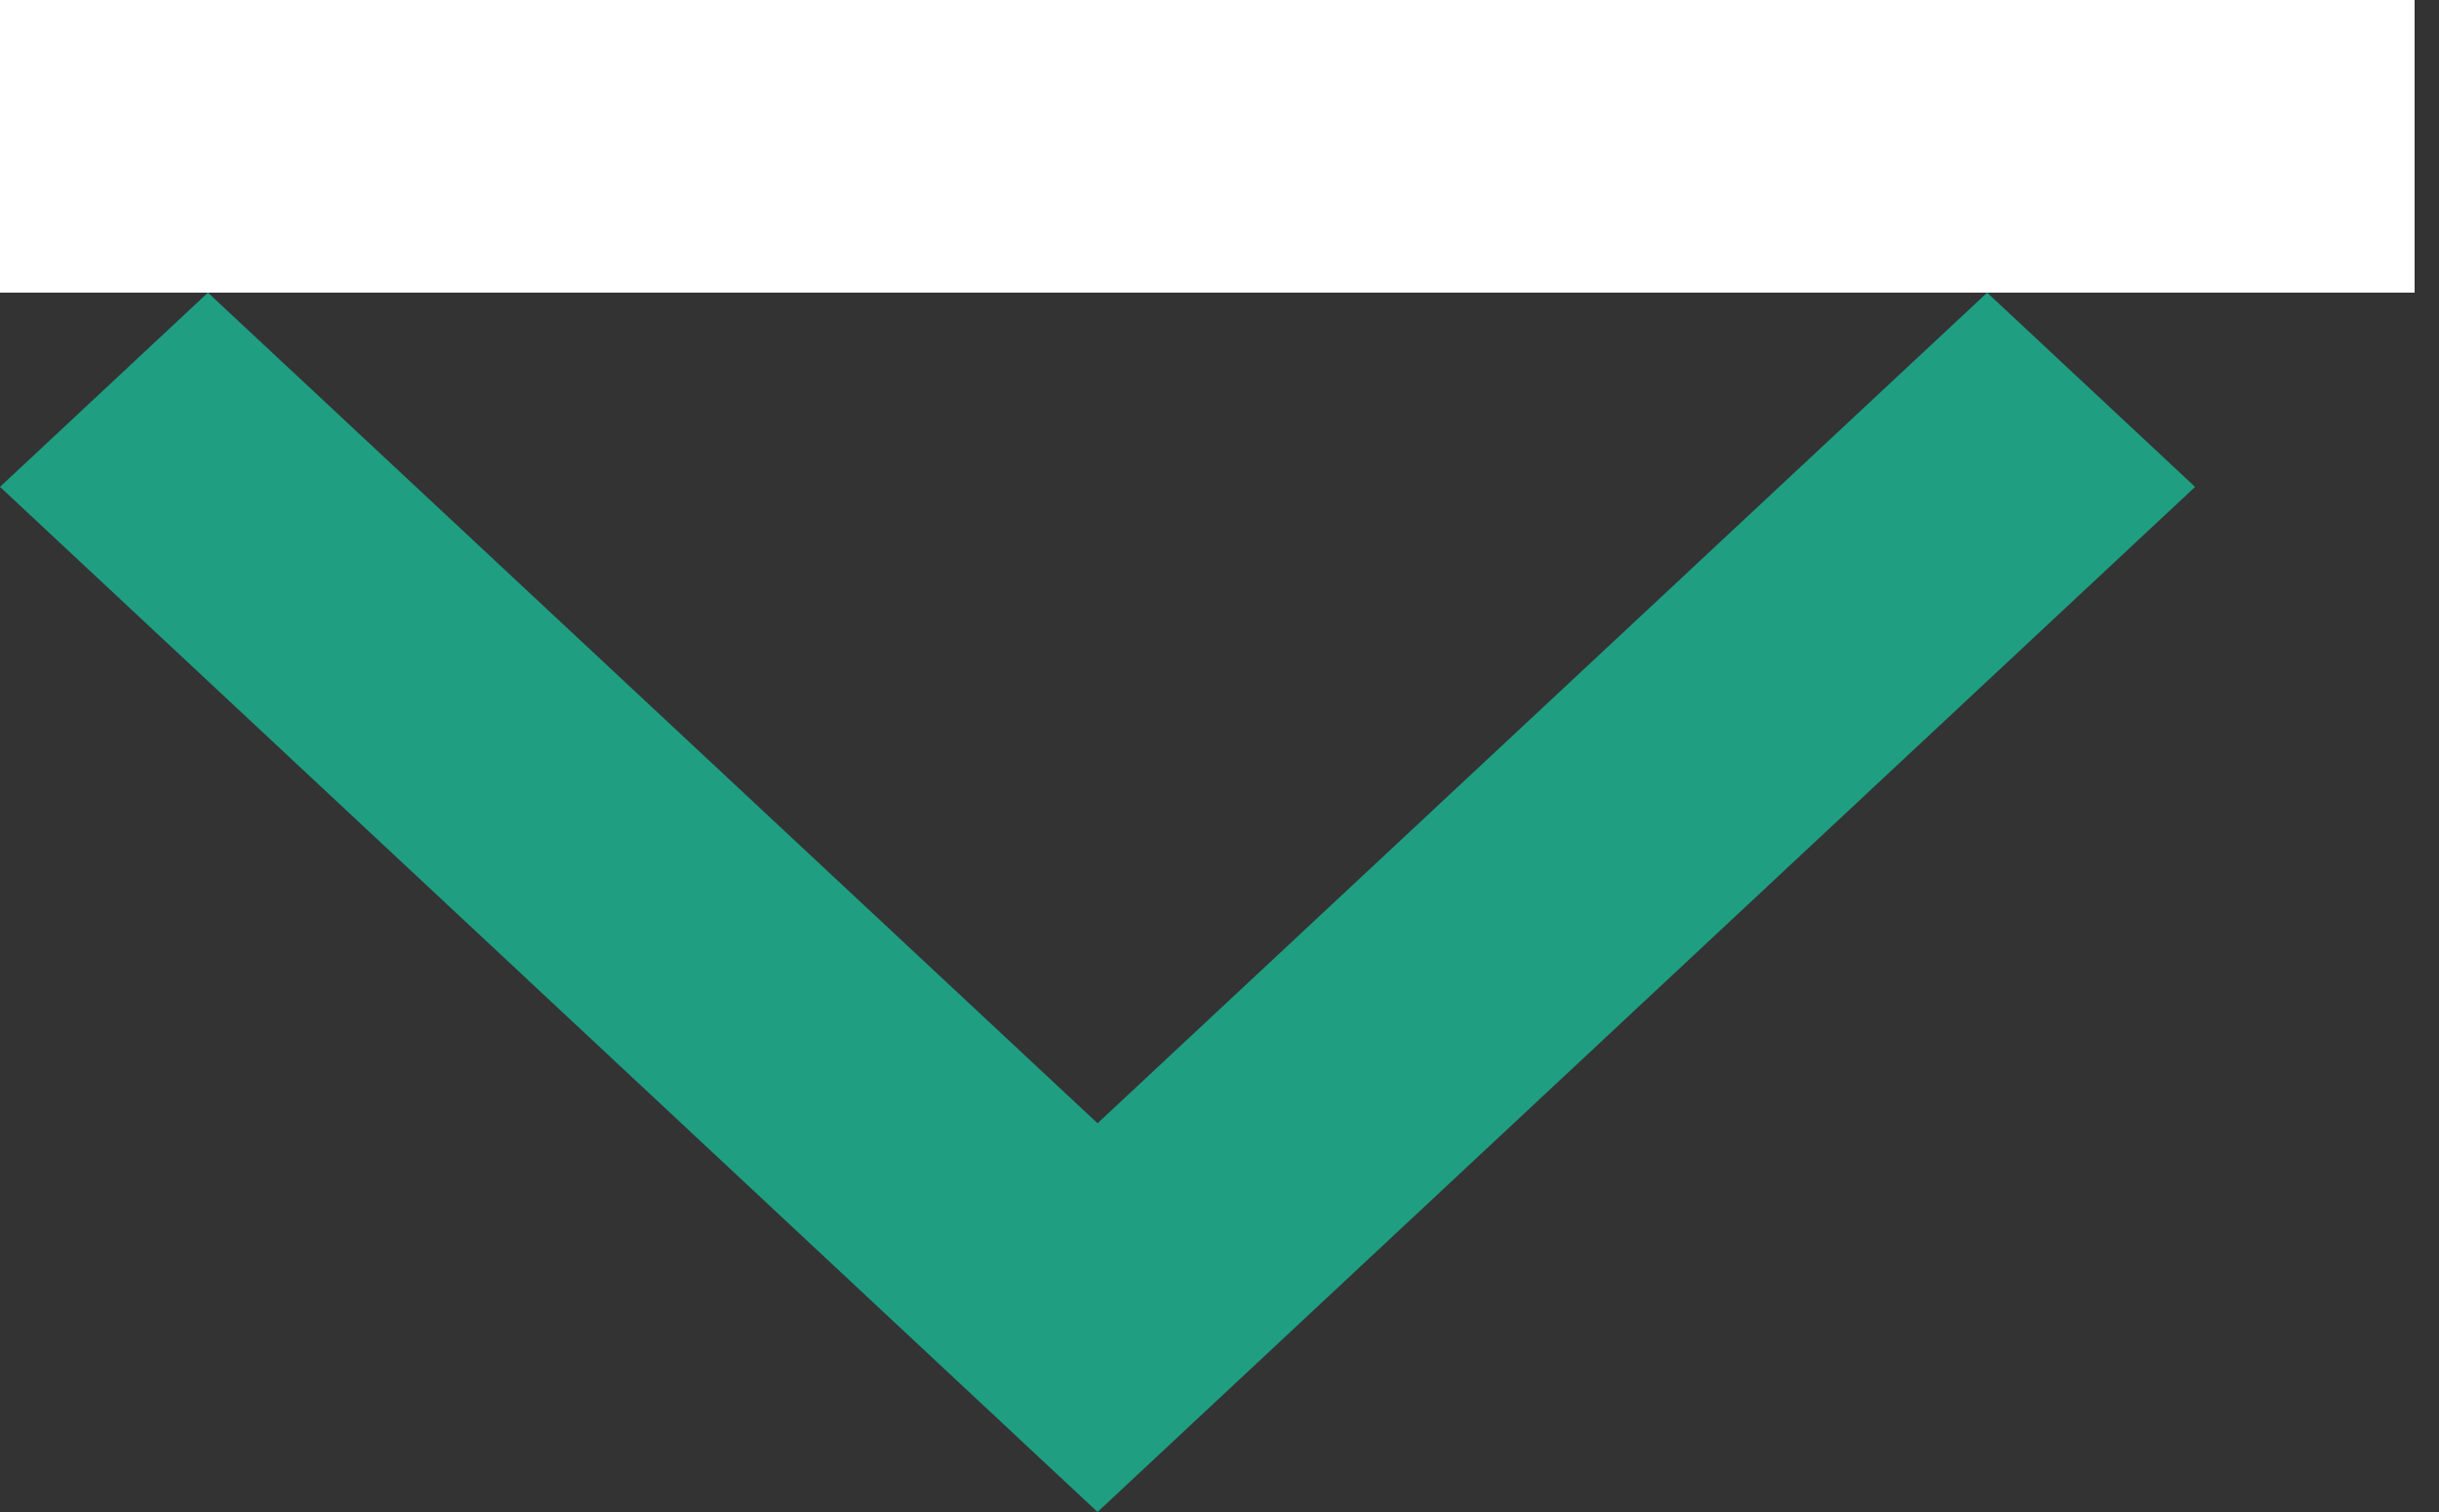 <?xml version="1.0" encoding="UTF-8"?>
<svg width="50px" height="31px" viewBox="0 0 50 31" version="1.1" xmlns="http://www.w3.org/2000/svg" xmlns:xlink="http://www.w3.org/1999/xlink">
    <rect x="0" y="0" width="50" height="31" fill="#333333" stroke="none"/>
    <!-- Generator: Sketch 52.5 (67469) - http://www.bohemiancoding.com/sketch -->
    <title>Group 3</title>
    <desc>Created with Sketch.</desc>
    <g id="Page-1" stroke="none" stroke-width="1" fill="none" fill-rule="evenodd">
        <g id="Group">
            <g id="Group-2">
                <g id="Group-3">
                    <g id="button-arrow" transform="translate(0, 6)">
                        <g id="Arrow" transform="translate(25, 18.5) rotate(90) translate(-25, -18.5) translate(6.5, -6.5)">
                            <rect id="Bound" x="0.5" y="0.5" width="36" height="45"></rect>
                            <polygon id="Shape" fill="#1F9E82" points="3.983 5 0 9.263 17.03 27.5 0 45.737 3.982 50 25 27.5"></polygon>
                        </g>
                    </g>
                    <path d="M0.5,0.5 L0.5,5.5 L49,5.5 C49,4.155 49,4.049 49,3 C49,1.951 49,1.845 49,0.5 L0.5,0.5 Z" id="Rectangle" stroke="#FFFFFF" fill="#FFFFFF" fill-rule="nonzero"></path>
                </g>
            </g>
        </g>
    </g>
</svg>
